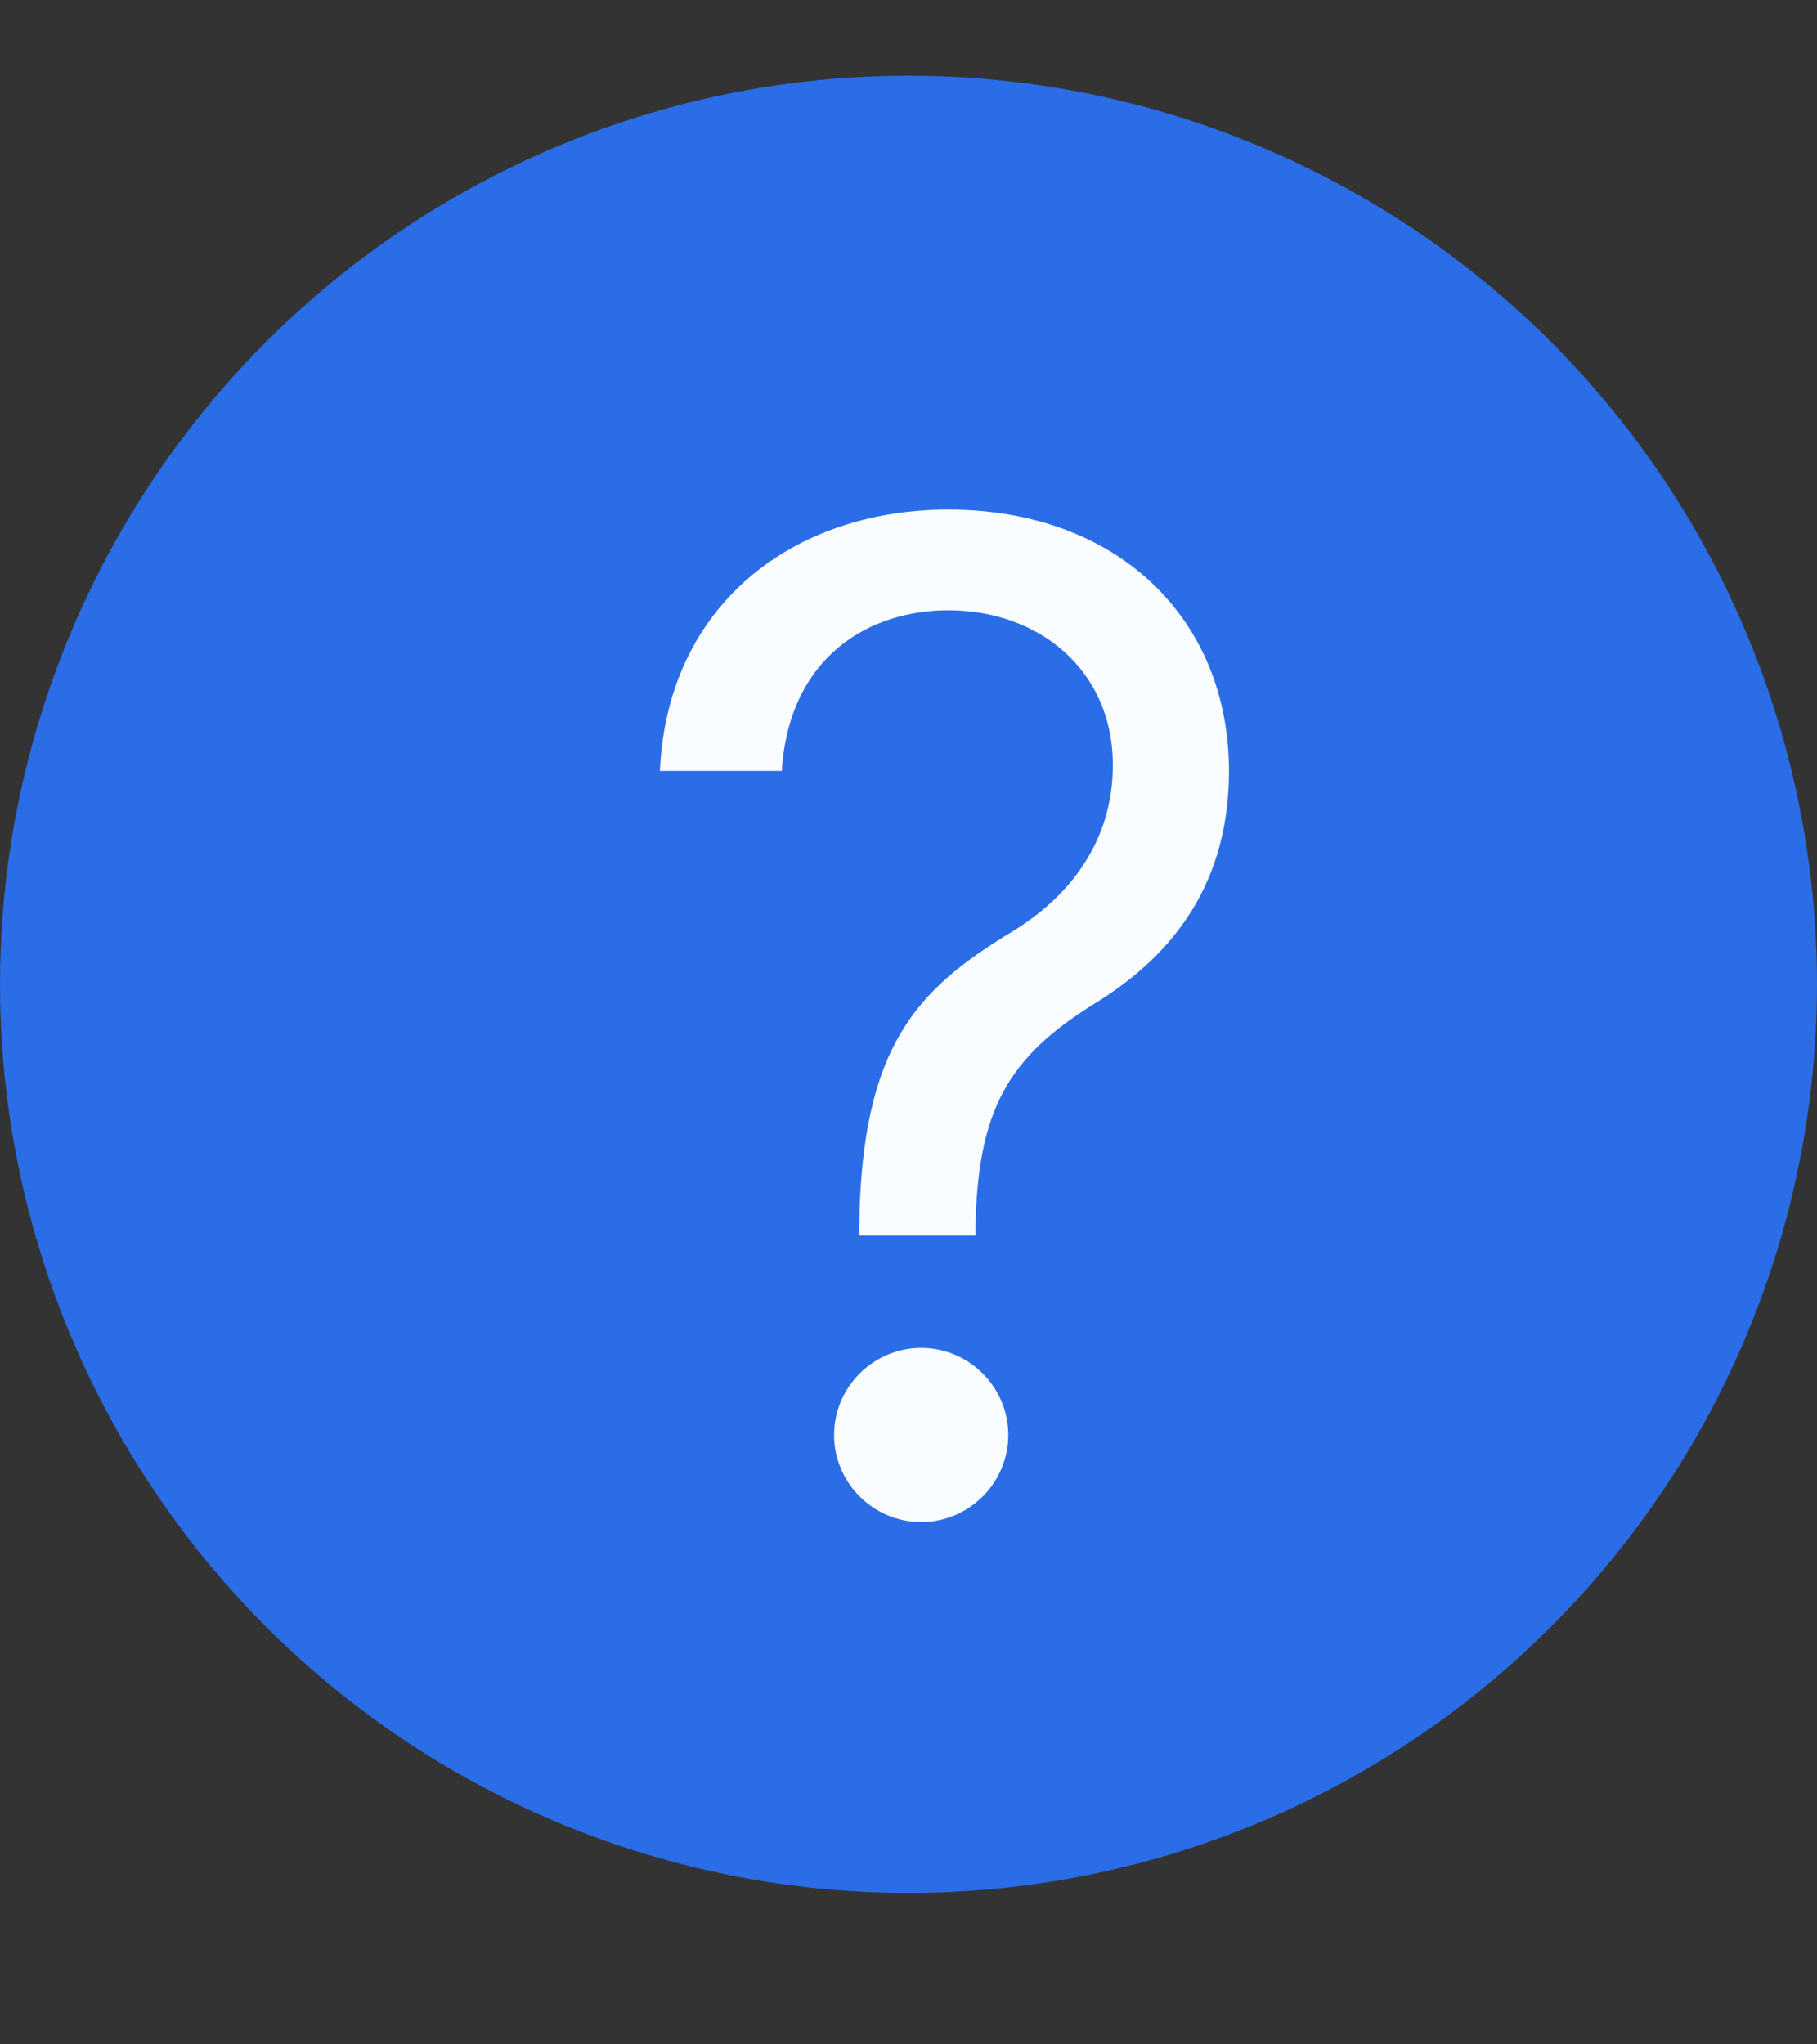 <svg width="24" height="27" fill="none" xmlns="http://www.w3.org/2000/svg"><rect width="100%" height="100%" fill="#333333" stroke="none"/><circle cx="12" cy="13" r="12" fill="#2A6DE6"/><path d="M11.35 16.318h1.534v-.077c.025-1.585.434-2.275 1.56-2.978 1.124-.684 1.789-1.668 1.789-3.081 0-1.995-1.457-3.452-3.707-3.452-2.072 0-3.714 1.279-3.81 3.452h1.61c.097-1.509 1.151-2.122 2.2-2.122 1.201 0 2.173.792 2.173 2.045 0 1.016-.582 1.745-1.33 2.199-1.252.76-2 1.502-2.02 3.937v.077zm.818 3.784c.632 0 1.15-.518 1.15-1.15 0-.633-.518-1.15-1.15-1.15-.633 0-1.151.517-1.151 1.15 0 .632.518 1.15 1.15 1.15z" fill="#FAFDFF"/></svg>